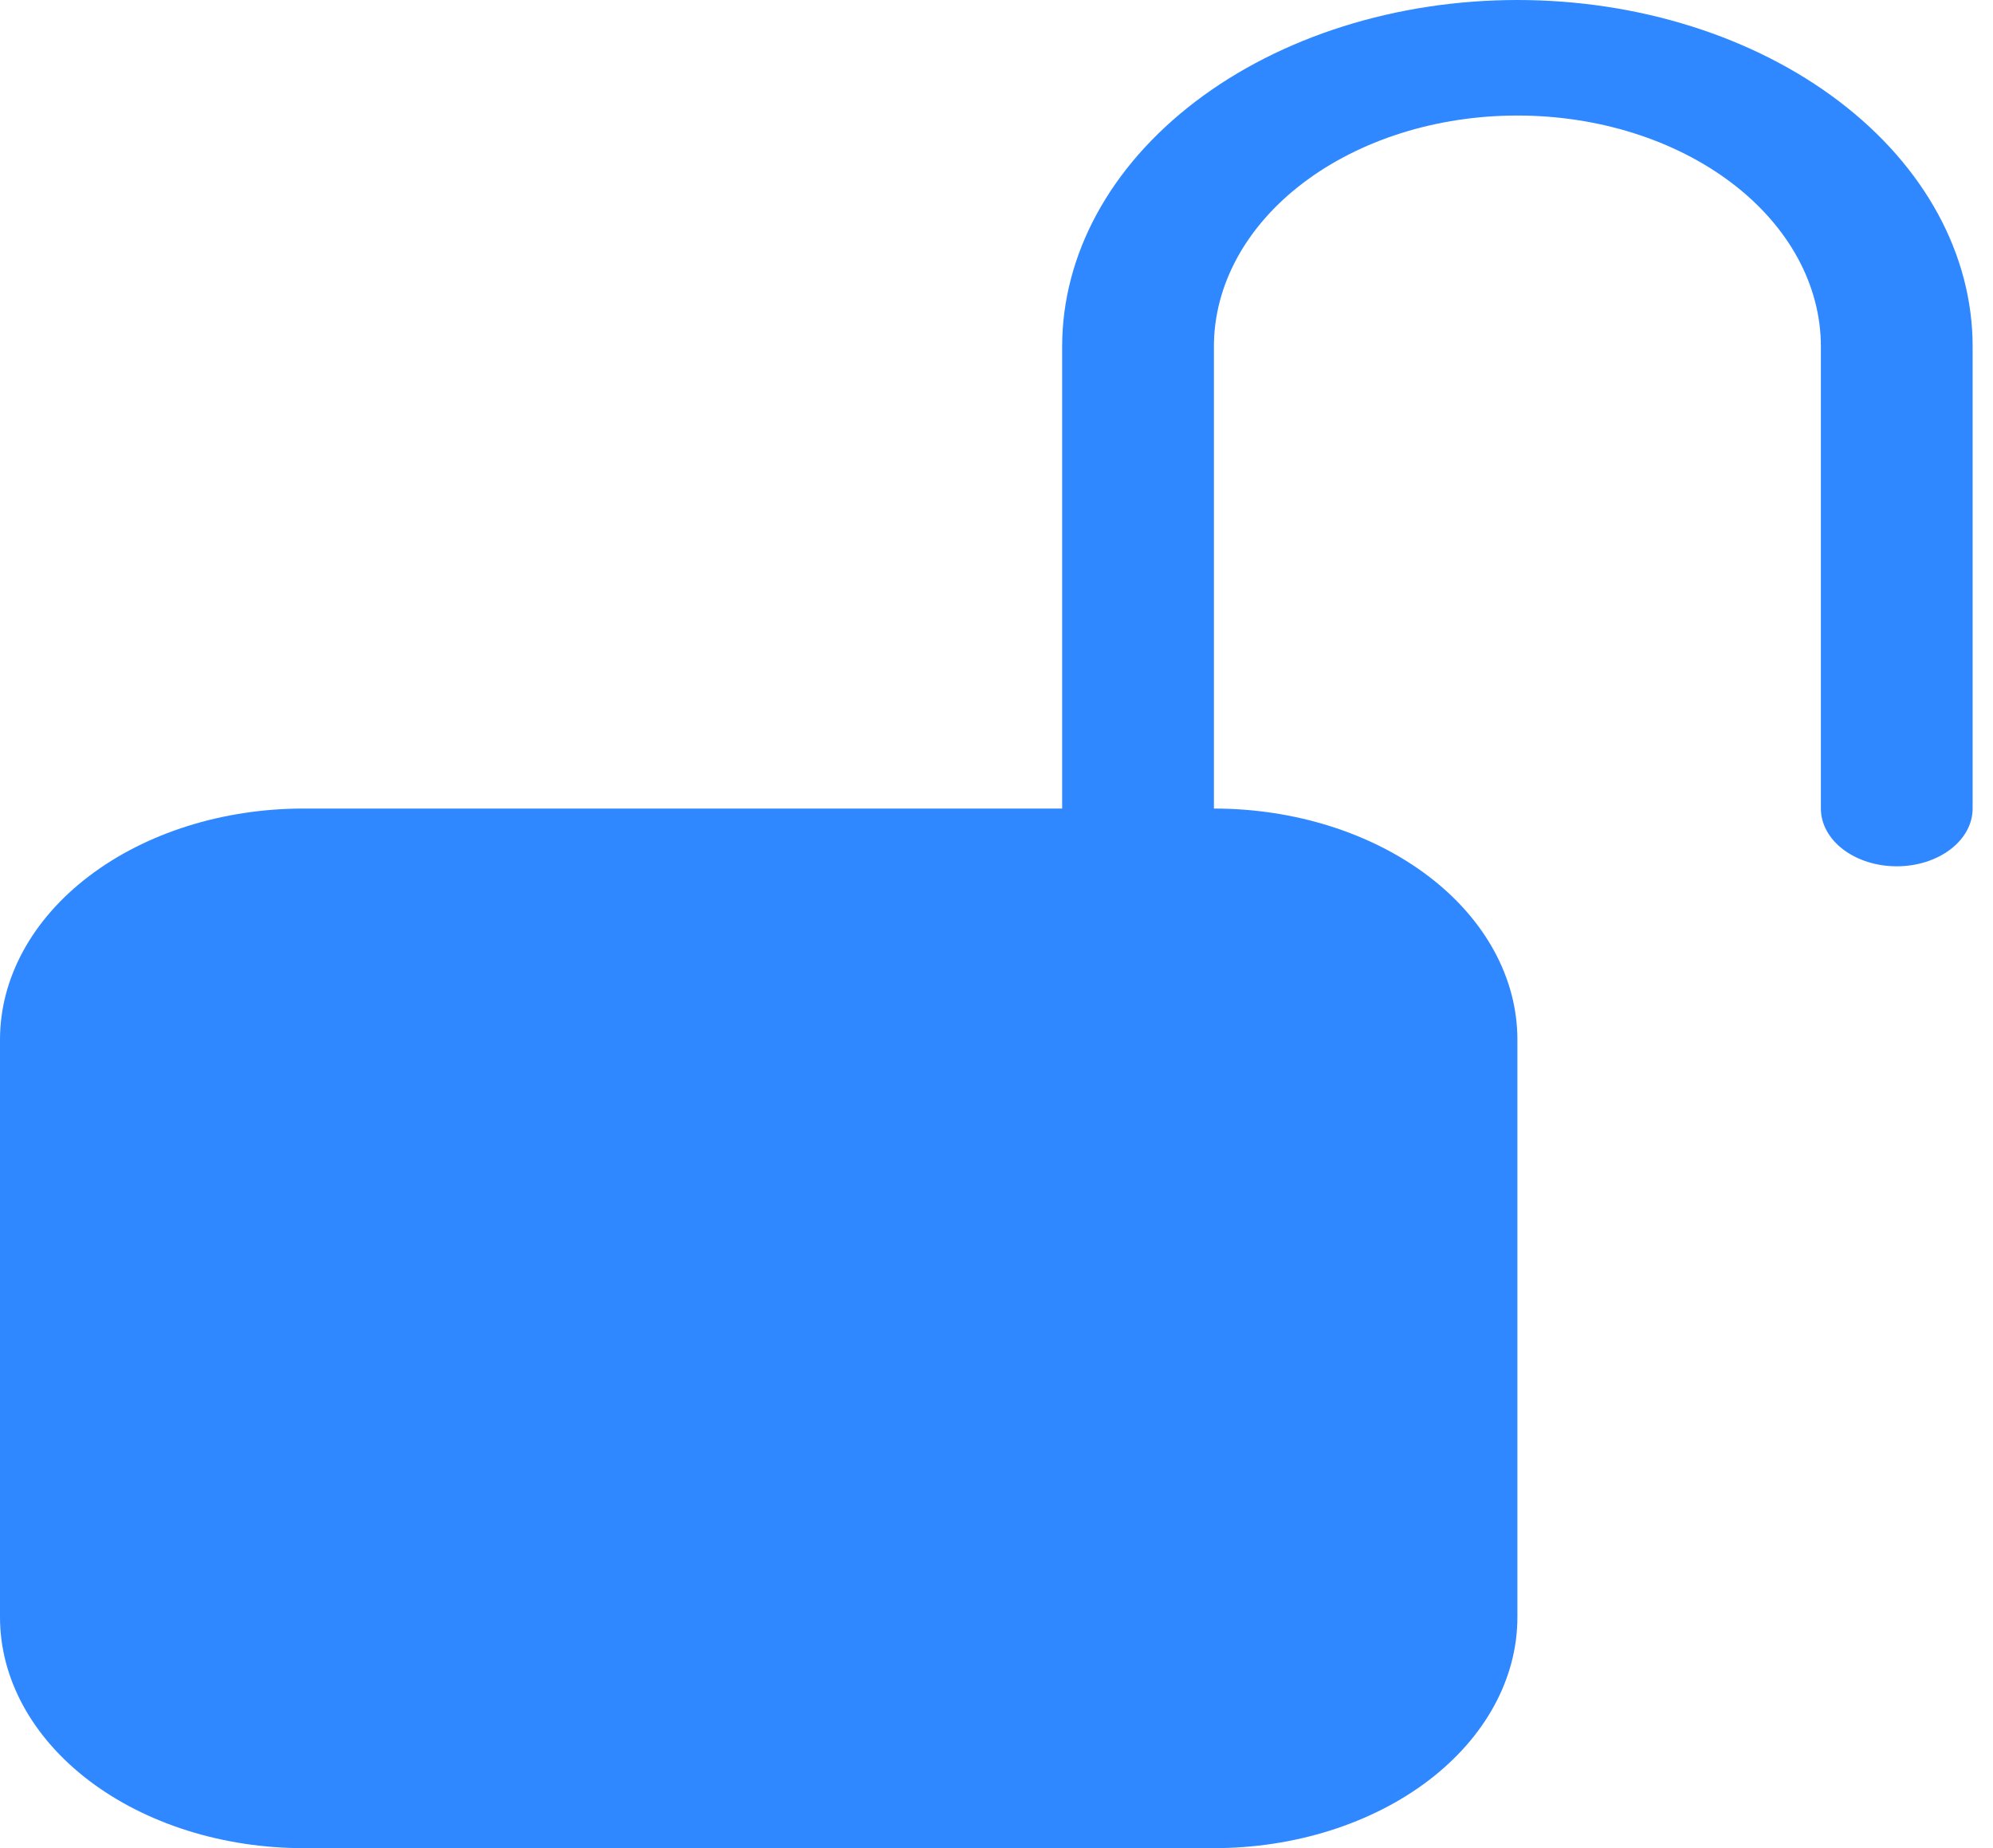 <svg width="55" height="51" viewBox="0 0 55 51" fill="none" xmlns="http://www.w3.org/2000/svg">
<path id="Vector" d="M41.875 3.188C39.654 3.188 37.524 3.859 35.953 5.055C34.382 6.25 33.5 7.872 33.5 9.562V22.312C35.721 22.312 37.851 22.984 39.422 24.18C40.993 25.375 41.875 26.997 41.875 28.688V44.625C41.875 46.316 40.993 47.937 39.422 49.133C37.851 50.328 35.721 51 33.5 51H8.375C6.154 51 4.024 50.328 2.453 49.133C0.882 47.937 0 46.316 0 44.625V28.688C0 26.997 0.882 25.375 2.453 24.18C4.024 22.984 6.154 22.312 8.375 22.312H29.312V9.562C29.312 7.026 30.636 4.594 32.992 2.801C35.348 1.007 38.543 0 41.875 0C45.207 0 48.402 1.007 50.758 2.801C53.114 4.594 54.438 7.026 54.438 9.562V22.312C54.438 22.735 54.217 23.141 53.824 23.439C53.432 23.738 52.899 23.906 52.344 23.906C51.788 23.906 51.256 23.738 50.863 23.439C50.471 23.141 50.25 22.735 50.25 22.312V9.562C50.25 7.872 49.368 6.25 47.797 5.055C46.226 3.859 44.096 3.188 41.875 3.188Z" fill="#2F88FF"/>
</svg>
